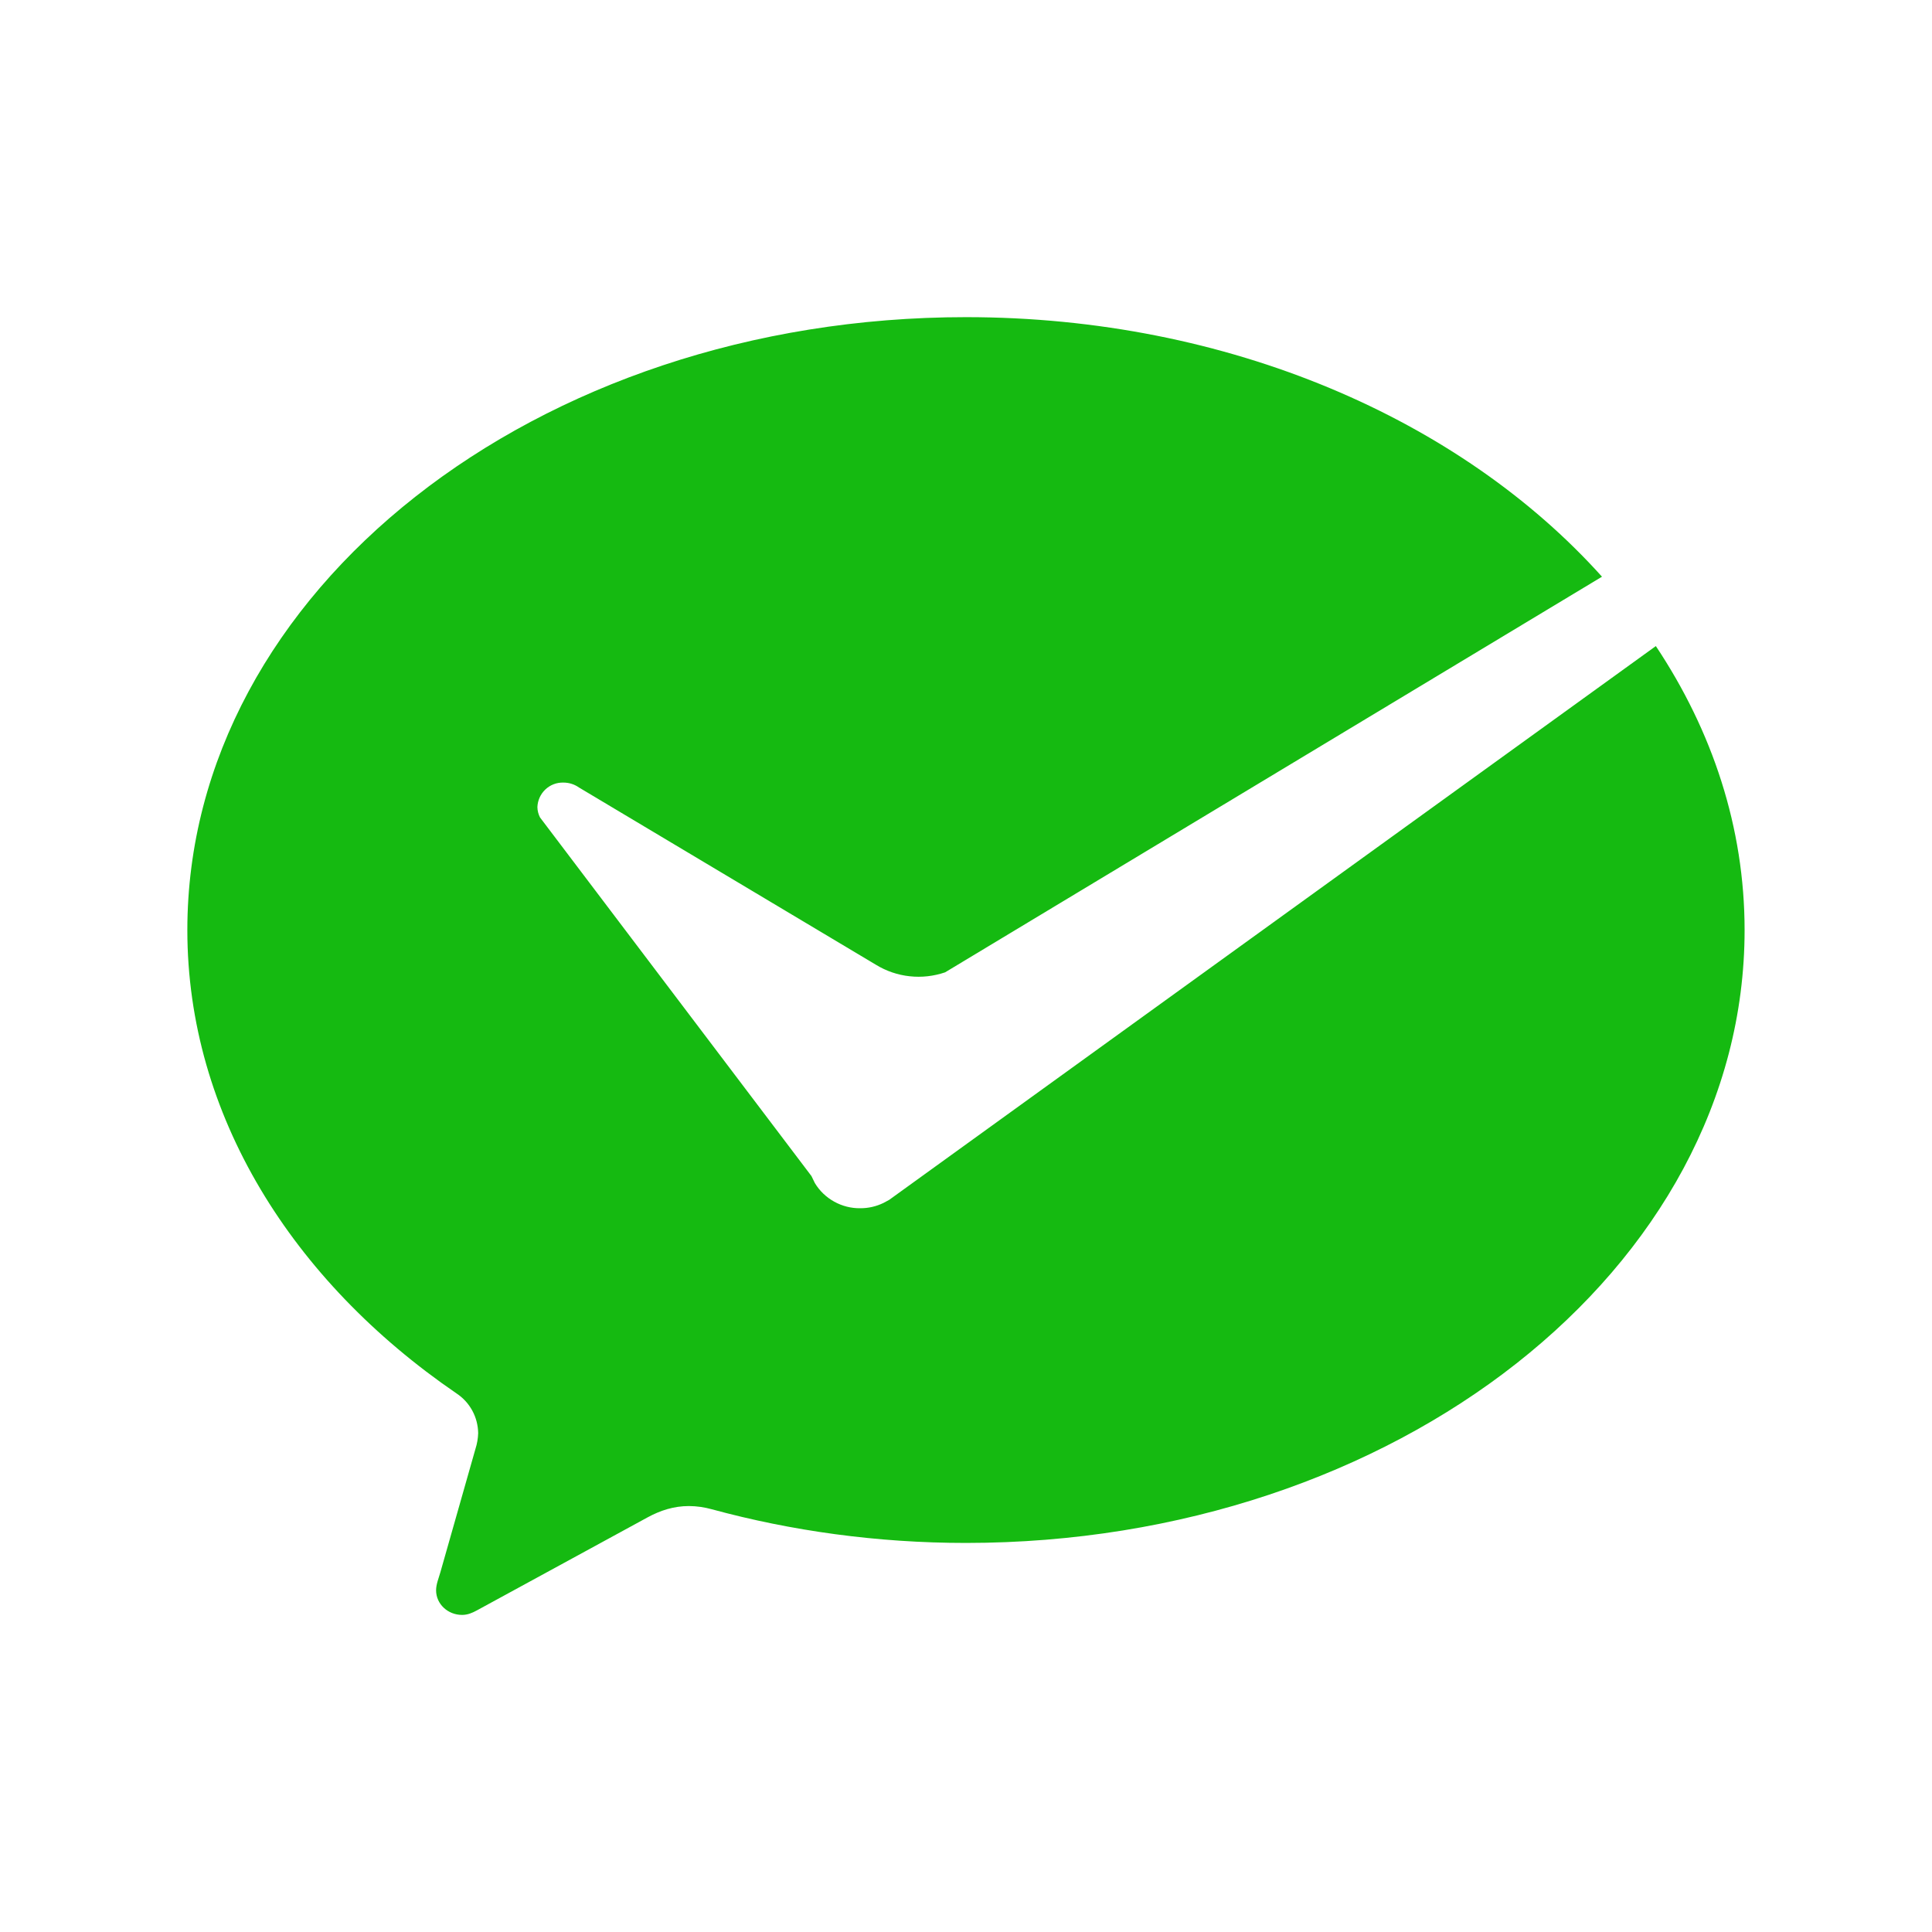 <svg width="32" height="32" viewBox="0 0 32 32" fill="none" xmlns="http://www.w3.org/2000/svg">
<g id="line/&#229;&#190;&#174;&#228;&#191;&#161;&#230;&#148;&#175;&#228;&#187;&#152;">
<path id="Union" d="M14.247 20.012C14.097 20.014 13.948 19.976 13.817 19.903C13.685 19.83 13.575 19.725 13.497 19.596L13.44 19.479L8.944 13.539C8.917 13.486 8.902 13.428 8.901 13.368C8.905 13.258 8.952 13.153 9.032 13.077C9.113 13 9.22 12.959 9.331 12.962C9.428 12.962 9.517 12.992 9.589 13.043L14.509 15.98C14.679 16.084 14.87 16.149 15.067 16.17C15.265 16.192 15.465 16.169 15.654 16.105L26.534 9.552C24.198 6.951 20.352 5.253 16 5.253C8.876 5.253 3.103 9.799 3.103 15.405C3.103 18.464 4.84 21.217 7.559 23.078C7.669 23.15 7.759 23.248 7.822 23.363C7.885 23.478 7.918 23.607 7.92 23.738C7.917 23.827 7.902 23.914 7.875 23.998L7.293 26.045C7.265 26.142 7.223 26.241 7.223 26.341C7.223 26.567 7.417 26.748 7.653 26.748C7.746 26.748 7.822 26.715 7.901 26.672L10.725 25.133C10.938 25.017 11.161 24.945 11.409 24.945C11.542 24.945 11.668 24.965 11.789 24.998C13.105 25.356 14.527 25.556 15.999 25.556C23.122 25.555 28.896 21.009 28.896 15.405C28.896 13.706 28.362 12.107 27.426 10.701L14.727 19.874L14.634 19.924C14.513 19.983 14.381 20.013 14.247 20.012Z" fill="#15BA11"/>
</g>
</svg>
